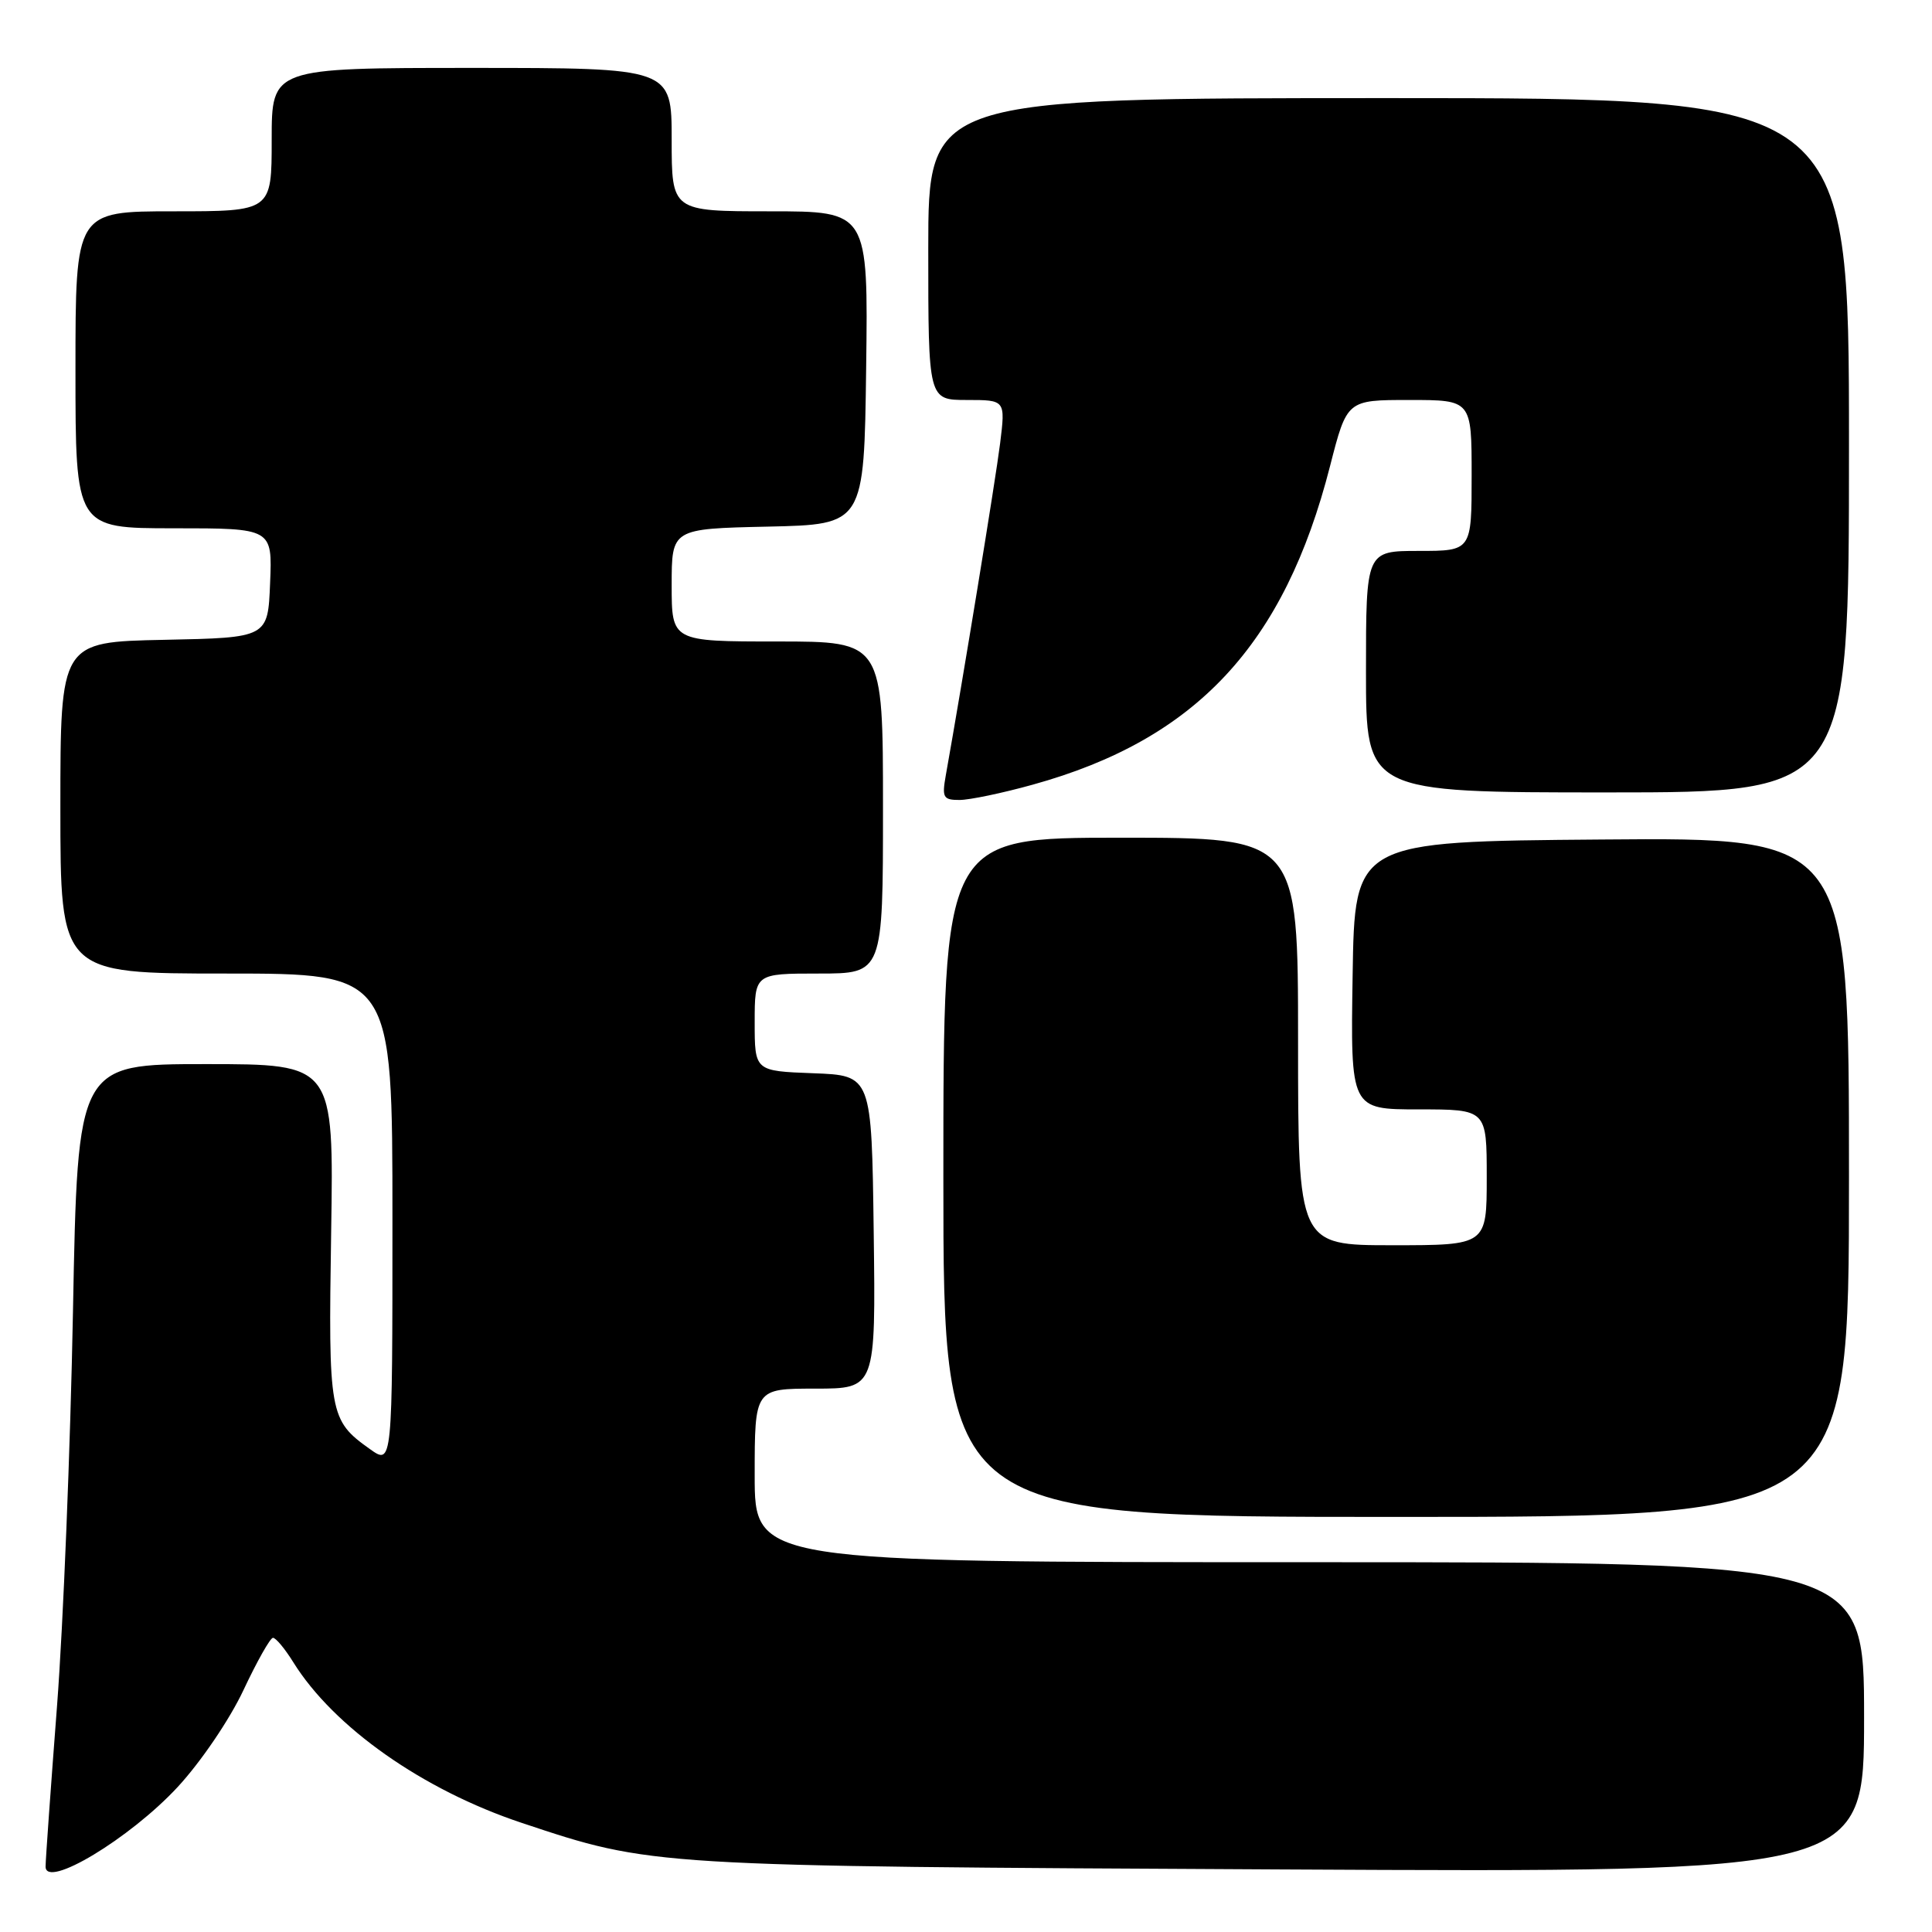 <?xml version="1.0" encoding="UTF-8" standalone="no"?>
<!DOCTYPE svg PUBLIC "-//W3C//DTD SVG 1.1//EN" "http://www.w3.org/Graphics/SVG/1.1/DTD/svg11.dtd" >
<svg xmlns="http://www.w3.org/2000/svg" xmlns:xlink="http://www.w3.org/1999/xlink" version="1.1" viewBox="0 0 256 256">
 <g >
 <path fill="currentColor"
d=" M 23.54 236.79 C 26.61 233.47 30.42 227.86 32.25 223.97 C 34.04 220.16 35.80 217.03 36.17 217.02 C 36.54 217.01 37.75 218.46 38.86 220.25 C 44.22 228.87 56.03 237.18 69.13 241.54 C 86.44 247.31 86.04 247.28 169.75 247.71 C 247.00 248.11 247.00 248.11 247.00 227.56 C 247.00 207.00 247.00 207.00 173.50 207.00 C 100.00 207.00 100.00 207.00 100.00 195.50 C 100.00 184.00 100.00 184.00 108.02 184.00 C 116.04 184.00 116.04 184.00 115.77 163.25 C 115.50 142.50 115.50 142.50 107.75 142.21 C 100.00 141.92 100.00 141.92 100.00 135.46 C 100.00 129.00 100.00 129.00 108.50 129.00 C 117.00 129.00 117.00 129.00 117.00 107.00 C 117.00 85.00 117.00 85.00 103.00 85.00 C 89.00 85.00 89.00 85.00 89.00 77.53 C 89.00 70.06 89.00 70.06 101.75 69.78 C 114.50 69.50 114.50 69.50 114.77 48.75 C 115.04 28.00 115.04 28.00 102.02 28.00 C 89.00 28.00 89.00 28.00 89.00 18.50 C 89.00 9.00 89.00 9.00 62.50 9.00 C 36.00 9.00 36.00 9.00 36.00 18.50 C 36.00 28.00 36.00 28.00 23.00 28.00 C 10.00 28.00 10.00 28.00 10.00 49.00 C 10.00 70.00 10.00 70.00 23.04 70.00 C 36.09 70.00 36.09 70.00 35.79 77.25 C 35.50 84.50 35.50 84.50 21.75 84.78 C 8.00 85.06 8.00 85.06 8.00 107.03 C 8.00 129.00 8.00 129.00 30.00 129.00 C 52.00 129.00 52.00 129.00 52.00 161.57 C 52.00 194.14 52.00 194.14 49.00 192.00 C 43.64 188.18 43.50 187.40 43.88 163.25 C 44.23 141.00 44.23 141.00 27.26 141.00 C 10.29 141.00 10.29 141.00 9.67 173.75 C 9.33 191.76 8.38 215.28 7.56 226.00 C 6.74 236.72 6.05 246.31 6.04 247.31 C 5.98 250.38 17.21 243.62 23.54 236.79 Z  M 245.00 155.99 C 245.00 110.97 245.00 110.97 212.25 111.24 C 179.50 111.50 179.50 111.50 179.23 129.25 C 178.95 147.00 178.95 147.00 187.98 147.00 C 197.00 147.00 197.00 147.00 197.00 156.00 C 197.00 165.00 197.00 165.00 184.50 165.00 C 172.00 165.00 172.00 165.00 172.00 138.00 C 172.00 111.00 172.00 111.00 148.50 111.00 C 125.00 111.00 125.00 111.00 125.00 156.00 C 125.00 201.00 125.00 201.00 185.00 201.00 C 245.00 201.00 245.00 201.00 245.00 155.99 Z  M 136.85 103.97 C 158.49 97.98 170.18 85.45 176.24 61.75 C 178.48 53.00 178.48 53.00 186.74 53.00 C 195.00 53.00 195.00 53.00 195.00 63.00 C 195.00 73.00 195.00 73.00 188.00 73.00 C 181.00 73.00 181.00 73.00 181.00 89.00 C 181.00 105.00 181.00 105.00 213.00 105.00 C 245.00 105.00 245.00 105.00 245.00 59.00 C 245.00 13.00 245.00 13.00 184.00 13.00 C 123.00 13.00 123.00 13.00 123.00 33.00 C 123.00 53.00 123.00 53.00 128.12 53.00 C 133.23 53.00 133.23 53.00 132.52 58.75 C 131.93 63.50 127.57 90.15 125.32 102.75 C 124.80 105.68 124.98 106.00 127.14 106.00 C 128.46 106.00 132.83 105.09 136.85 103.97 Z "/>
</g>
</svg>